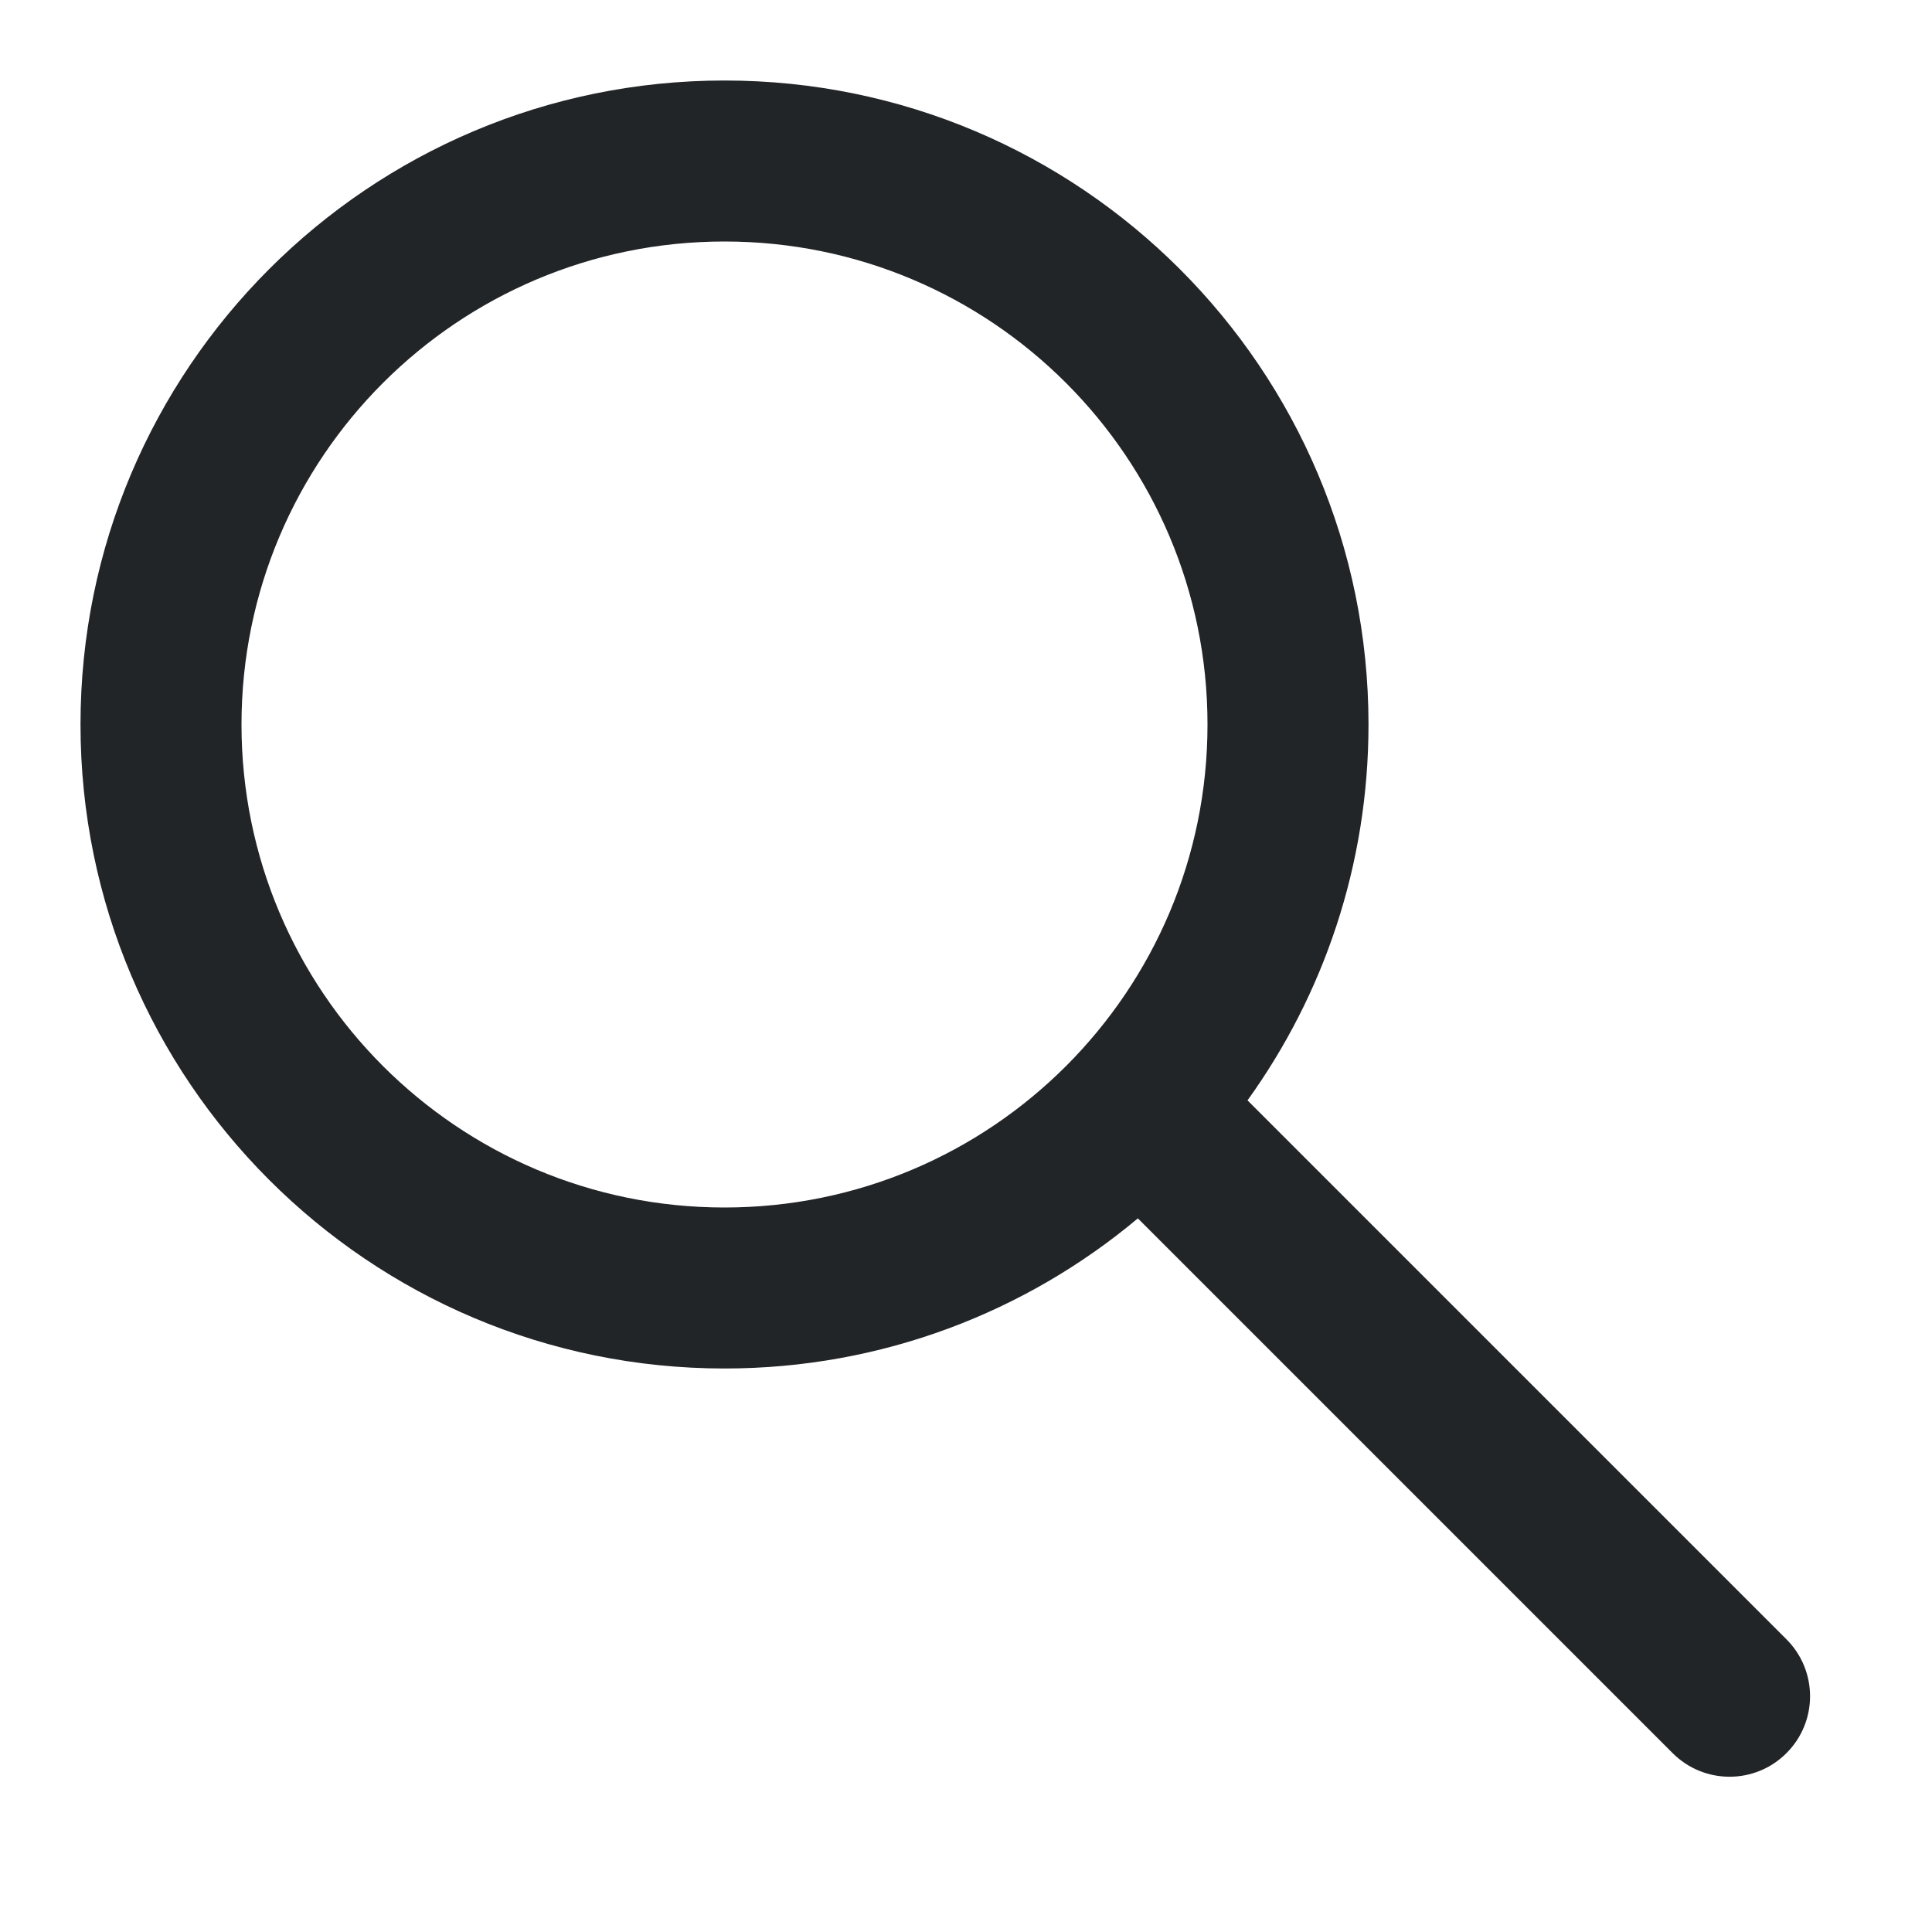 <svg width="24" height="24" viewBox="0 0 24 24" fill="none" xmlns="http://www.w3.org/2000/svg">
<path fill-rule="evenodd" clip-rule="evenodd" d="M15 9C15 12.314 12.314 15 9 15C5.686 15 3 12.314 3 9C3 5.686 5.686 3 9 3C12.314 3 15 5.686 15 9ZM14.135 15.135C12.745 16.299 10.954 17 9 17C4.582 17 1 13.418 1 9C1 4.582 4.582 1 9 1C13.418 1 17 4.582 17 9C17 10.742 16.443 12.355 15.497 13.669L22.192 20.364C22.583 20.755 22.583 21.388 22.192 21.778C21.802 22.169 21.169 22.169 20.778 21.778L14.135 15.135Z" fill="#222527"/>
</svg>

